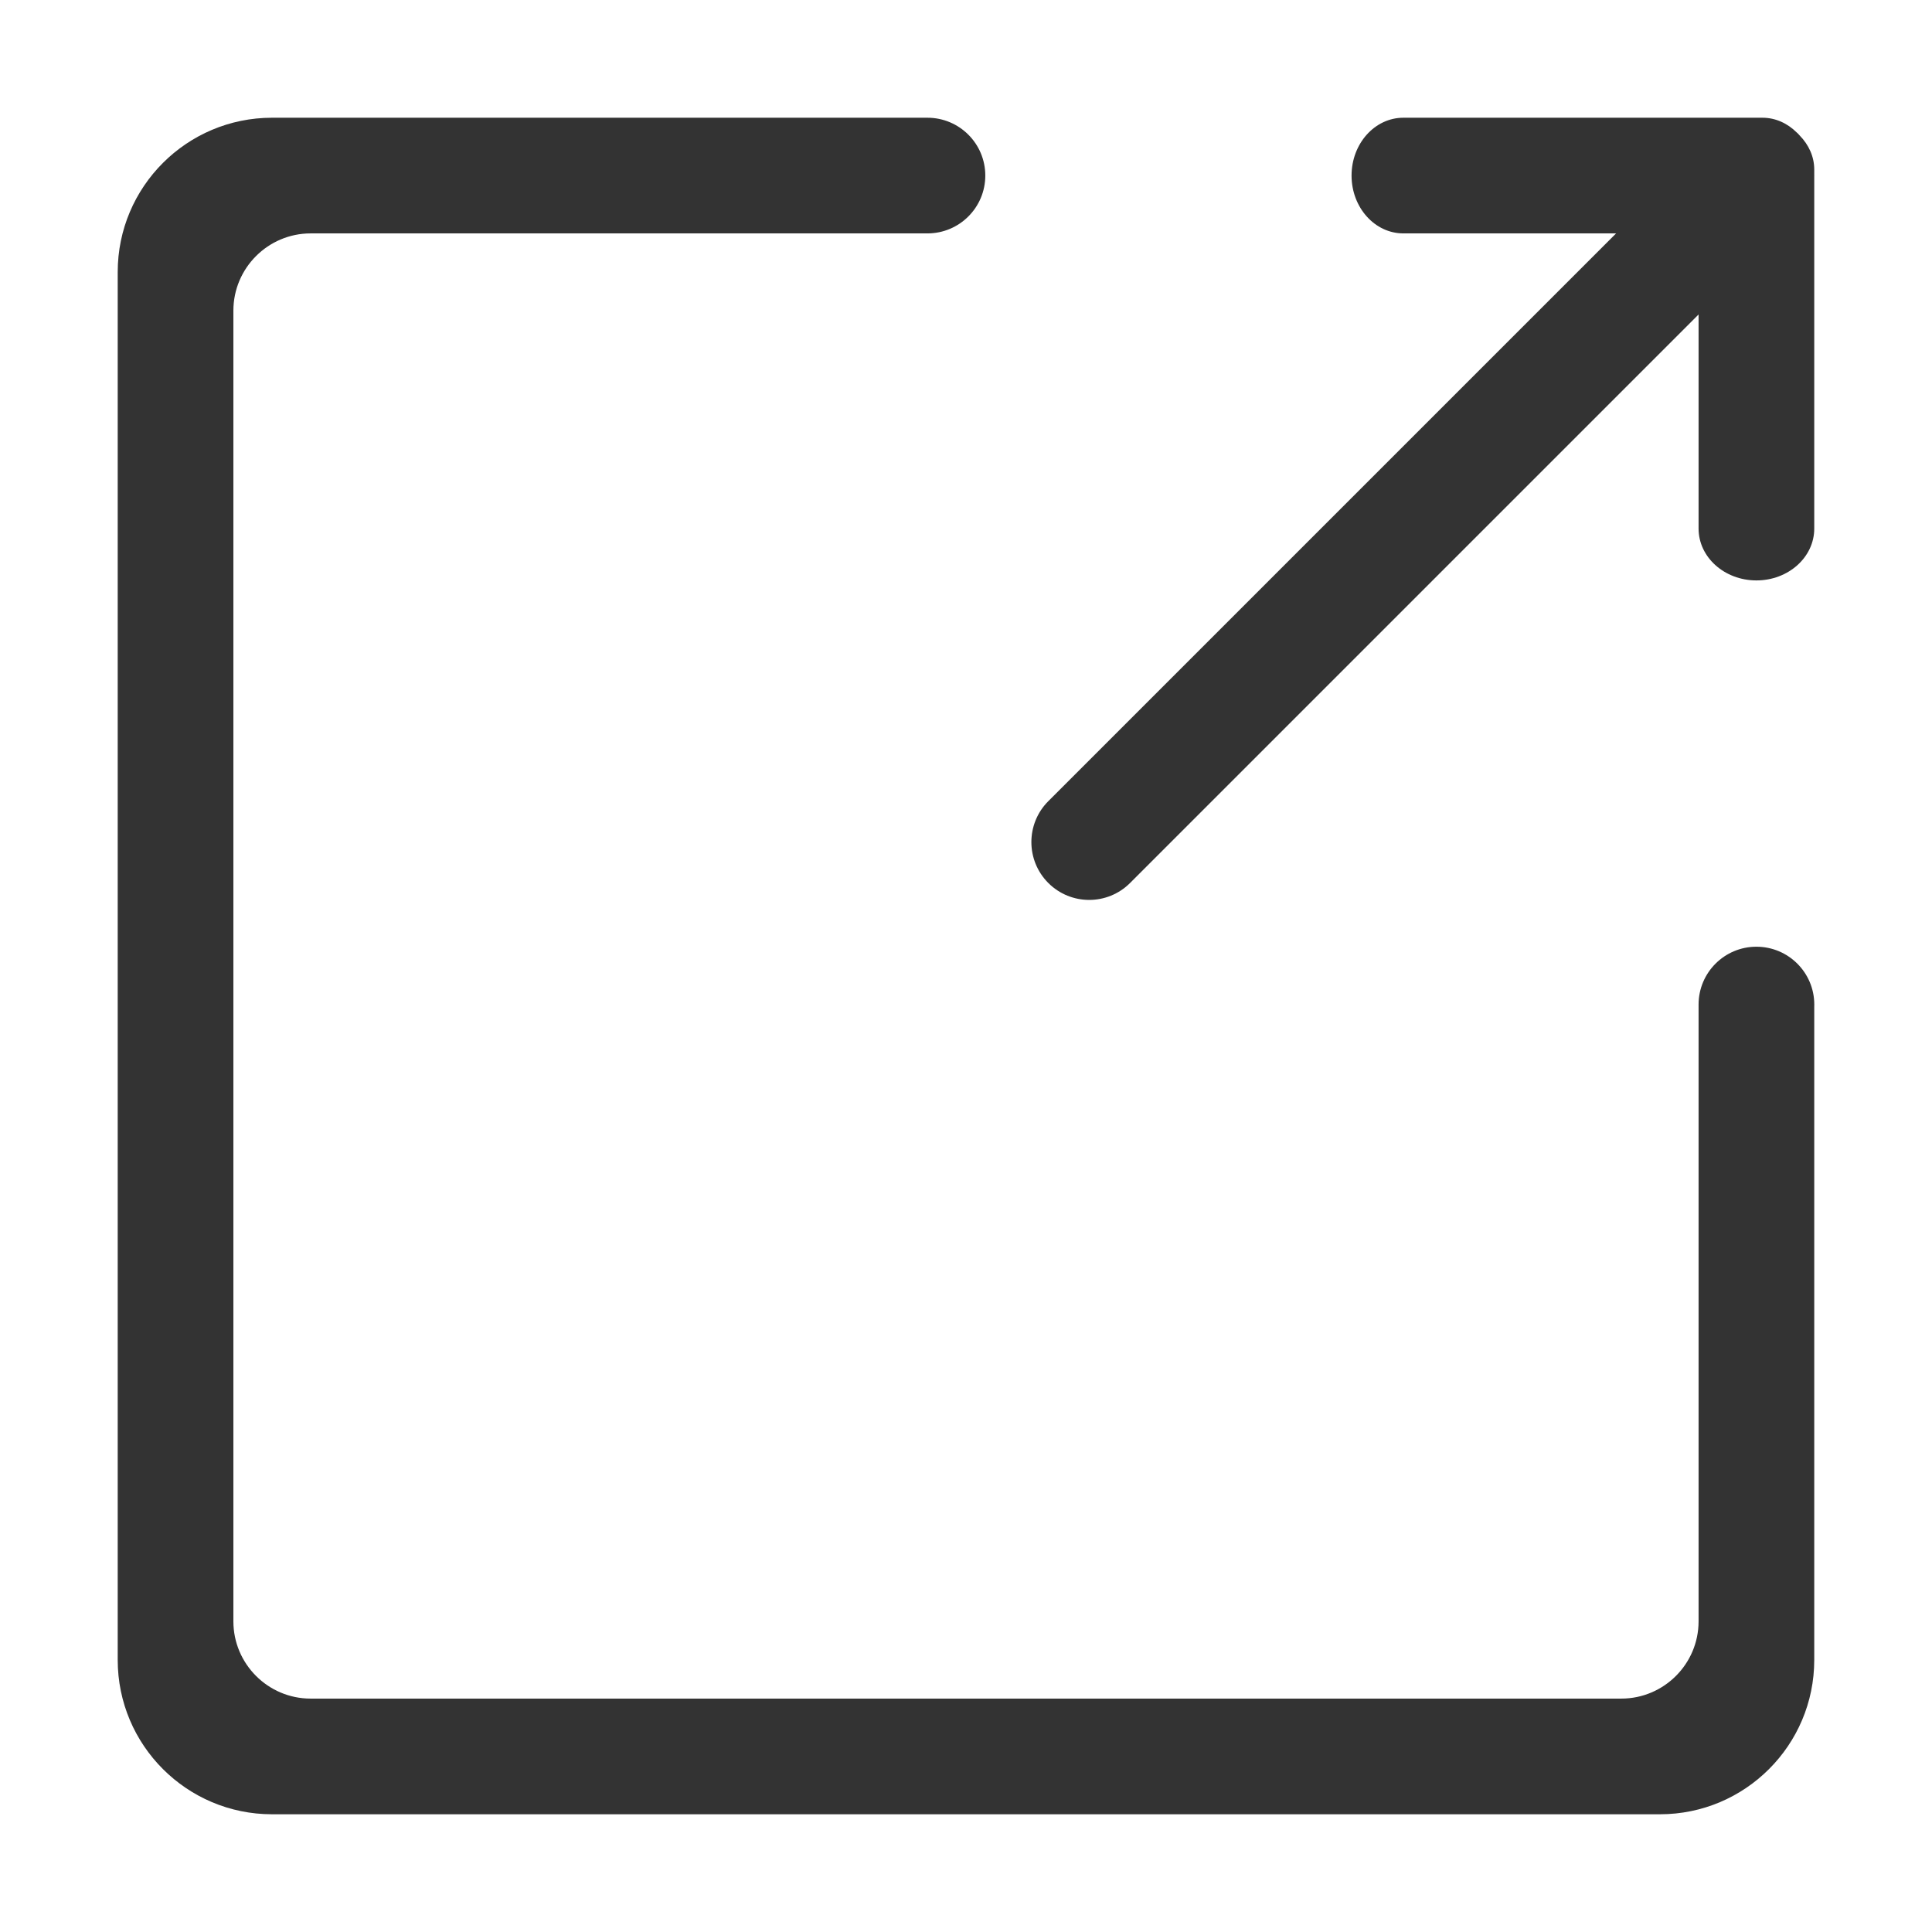 <?xml version="1.0" standalone="no"?><!DOCTYPE svg PUBLIC "-//W3C//DTD SVG 1.1//EN" "http://www.w3.org/Graphics/SVG/1.1/DTD/svg11.dtd"><svg t="1692881455214" class="icon" viewBox="0 0 1024 1024" version="1.1" xmlns="http://www.w3.org/2000/svg" p-id="5689" xmlns:xlink="http://www.w3.org/1999/xlink" width="48" height="48"><path d="M491.553 62.4L144.175 62.4c-45.143 0-81.786 36.621-81.786 81.786l0 735.63c0 45.143 36.622 81.785 81.786 81.785l735.629 0c45.144 0 81.786-36.621 81.786-81.785L961.59 533.514c0.02-0.359 0.02-0.718 0.02-1.078 0-16.923-13.731-30.654-30.675-30.654-16.923 0-30.654 13.731-30.654 30.654l0 326.924c0 22.611-18.441 40.932-40.933 40.932L164.631 900.293c-22.612 0-40.932-18.441-40.932-40.932L123.699 164.642c0-22.612 18.441-40.933 40.932-40.933l326.923 0 0 0c16.944 0 30.675-13.731 30.675-30.654S508.497 62.4 491.553 62.4L491.553 62.4Z" fill="#333333" p-id="5690"></path><path d="M961.61 93.054c0-0.08-0.02-0.14-0.02-0.22l0-2.973c0-6.905-2.953-13.132-7.644-17.962-0.319-0.38-0.659-0.739-0.998-1.098-0.22-0.199-0.419-0.399-0.639-0.578-4.849-4.81-11.156-7.823-18.162-7.823L743.815 62.4c-15.167 0-27.461 13.731-27.461 30.654s12.294 30.654 27.461 30.654l112.739 0L555.617 424.646c-11.955 11.955-11.955 31.372 0 43.347 11.974 11.974 31.393 11.974 43.347 0l301.317-301.317L900.281 280.174c0 15.167 13.731 27.461 30.654 27.461s30.654-12.294 30.654-27.461L961.589 93.274C961.589 93.194 961.61 93.134 961.61 93.054Z" fill="#333333" p-id="5691"></path></svg>
